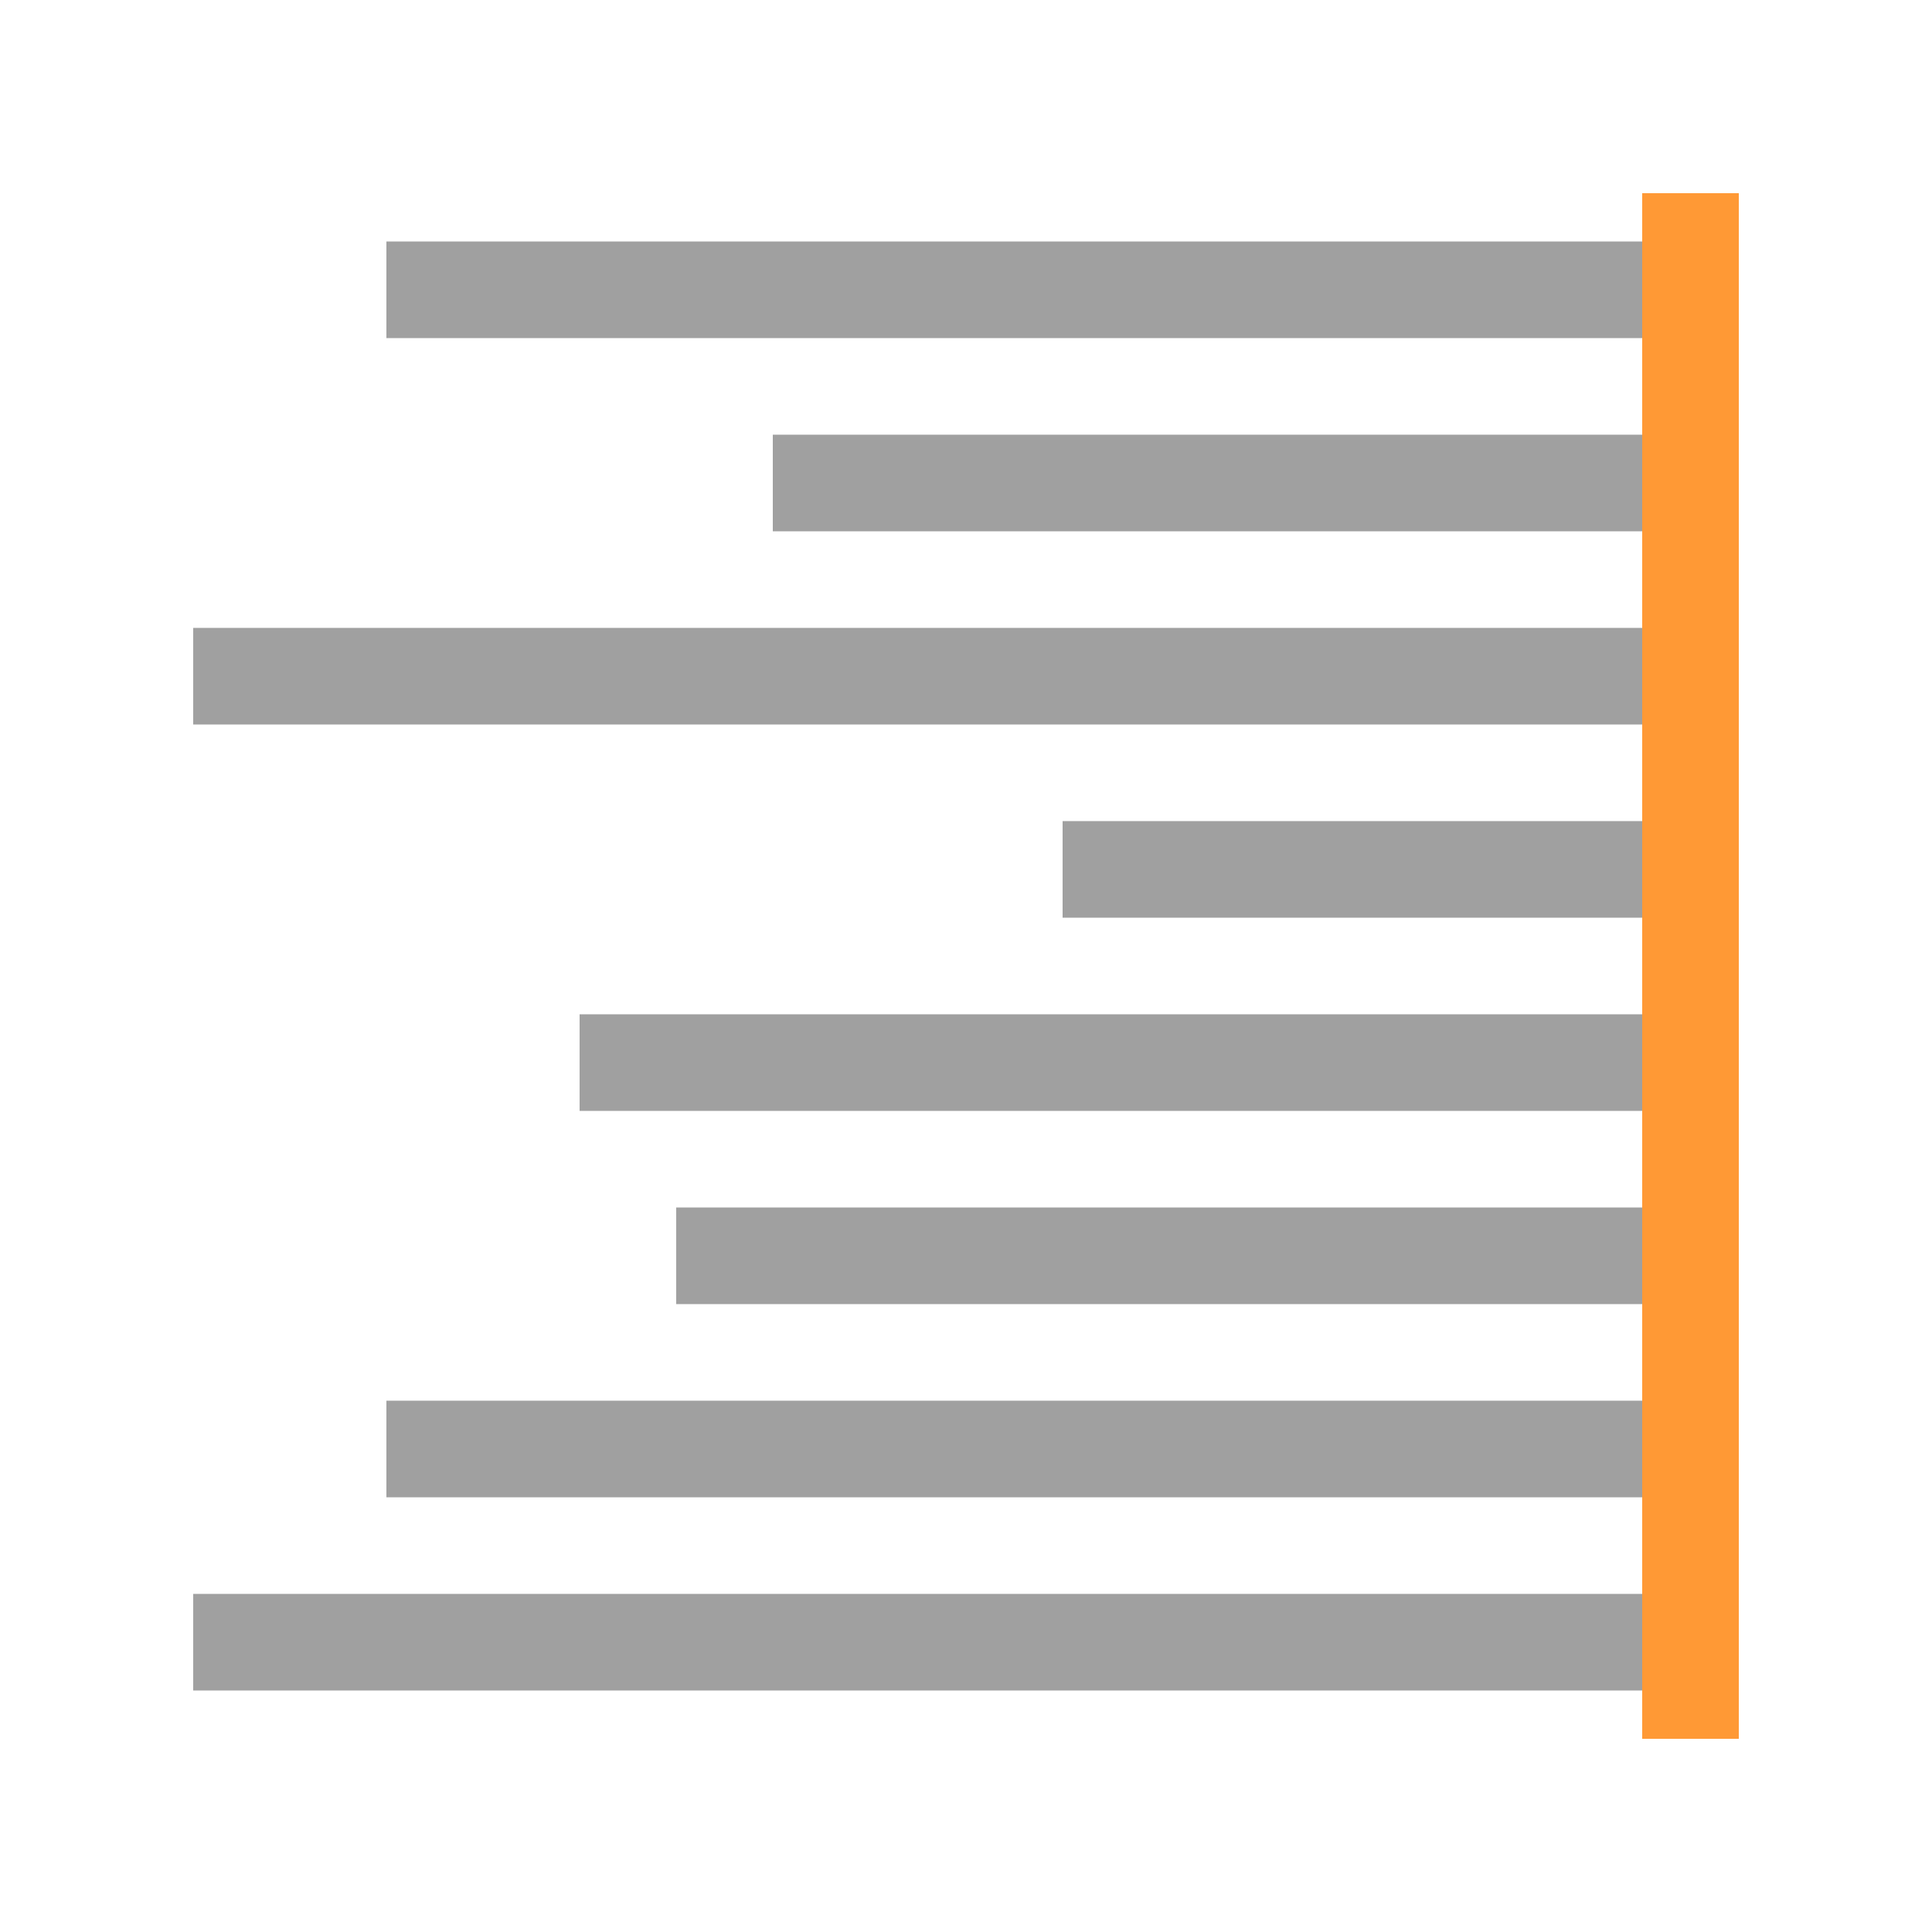 <?xml version="1.0" encoding="UTF-8" standalone="no"?>
<svg
   xmlns:dc="http://purl.org/dc/elements/1.1/"
   xmlns:cc="http://creativecommons.org/ns#"
   xmlns:rdf="http://www.w3.org/1999/02/22-rdf-syntax-ns#"
   xmlns:svg="http://www.w3.org/2000/svg"
   xmlns="http://www.w3.org/2000/svg"
   xmlns:sodipodi="http://sodipodi.sourceforge.net/DTD/sodipodi-0.dtd"
   xmlns:inkscape="http://www.inkscape.org/namespaces/inkscape"
   inkscape:export-ydpi="48"
   inkscape:export-xdpi="48"
   inkscape:export-filename="/home/raster/C/th-efl/th/img/ic/format-justify-right-040.png"
   inkscape:version="1.0.1 (3bc2e813f5, 2020-09-07)"
   sodipodi:docname="format-justify-right.svg"
   viewBox="0 0 80 80"
   height="80"
   width="80"
   id="svg2"
   version="1.1">
  <defs
     id="defs6">
    <mask
       maskUnits="userSpaceOnUse"
       id="mask995">
      <rect
         style="fill:#ffffff;fill-opacity:1;stroke-width:4;stroke-linecap:round;stroke-linejoin:round"
         id="rect997"
         width="48"
         height="32"
         x="16"
         y="24" />
    </mask>
    <mask
       maskUnits="userSpaceOnUse"
       id="mask999">
      <rect
         style="fill:#ffffff;fill-opacity:1;stroke-width:4;stroke-linecap:round;stroke-linejoin:round"
         id="rect1001"
         width="48"
         height="32"
         x="16"
         y="24" />
    </mask>
    <mask
       maskUnits="userSpaceOnUse"
       id="mask1005">
      <rect
         style="fill:#ffffff;fill-opacity:1;stroke-width:4;stroke-linecap:round;stroke-linejoin:round"
         id="rect1007"
         width="48"
         height="32"
         x="16"
         y="24"
         mask="url(#mask999)" />
    </mask>
  </defs>
  <sodipodi:namedview
     inkscape:bbox-nodes="true"
     inkscape:bbox-paths="true"
     inkscape:object-paths="true"
     inkscape:snap-intersection-paths="true"
     inkscape:snap-nodes="true"
     inkscape:snap-bbox="true"
     inkscape:current-layer="g10"
     inkscape:window-maximized="0"
     inkscape:window-y="0"
     inkscape:window-x="804"
     inkscape:cy="40"
     inkscape:cx="40"
     inkscape:zoom="13.1625"
     showgrid="true"
     id="namedview4"
     inkscape:window-height="1372"
     inkscape:window-width="1756"
     inkscape:pageshadow="2"
     inkscape:pageopacity="0"
     guidetolerance="10"
     gridtolerance="10"
     objecttolerance="10"
     borderopacity="1"
     bordercolor="#666666"
     pagecolor="#404040"
     inkscape:document-rotation="0">
    <inkscape:grid
       id="grid837"
       type="xygrid"
       empspacing="4" />
  </sodipodi:namedview>
  <g
     id="g10"
     inkscape:label="Image"
     inkscape:groupmode="layer">
    <rect
       style="fill:#a0a0a0;fill-opacity:1;stroke-width:4;stroke-linecap:round;stroke-linejoin:round"
       id="rect3205"
       width="56"
       height="4"
       x="16"
       y="10" />
    <rect
       style="fill:#a0a0a0;fill-opacity:1;stroke-width:3.381;stroke-linecap:round;stroke-linejoin:round"
       id="rect3207"
       width="40"
       height="4"
       x="32"
       y="18" />
    <rect
       style="fill:#a0a0a0;fill-opacity:1;stroke-width:4.276;stroke-linecap:round;stroke-linejoin:round"
       id="rect3209"
       width="64"
       height="4"
       x="8"
       y="26" />
    <rect
       style="fill:#a0a0a0;fill-opacity:1;stroke-width:2.828;stroke-linecap:round;stroke-linejoin:round"
       id="rect3211"
       width="28"
       height="4"
       x="44"
       y="34" />
    <rect
       style="fill:#a0a0a0;fill-opacity:1;stroke-width:3.703;stroke-linecap:round;stroke-linejoin:round"
       id="rect3211-6"
       width="48"
       height="4"
       x="24"
       y="42" />
    <rect
       style="fill:#a0a0a0;fill-opacity:1;stroke-width:3.546;stroke-linecap:round;stroke-linejoin:round"
       id="rect3211-6-7"
       width="44"
       height="4"
       x="28"
       y="50" />
    <rect
       style="fill:#a0a0a0;fill-opacity:1;stroke-width:4;stroke-linecap:round;stroke-linejoin:round"
       id="rect3211-6-7-5"
       width="56"
       height="4"
       x="16"
       y="58" />
    <rect
       style="fill:#a0a0a0;fill-opacity:1;stroke-width:4.276;stroke-linecap:round;stroke-linejoin:round"
       id="rect3211-6-7-5-3"
       width="64"
       height="4"
       x="8"
       y="66" />
    <rect
       style="fill:#ff9935;fill-opacity:1;stroke-width:4;stroke-linecap:round;stroke-linejoin:round"
       id="rect3318"
       width="4"
       height="64"
       x="68"
       y="8" />
  </g>
</svg>
